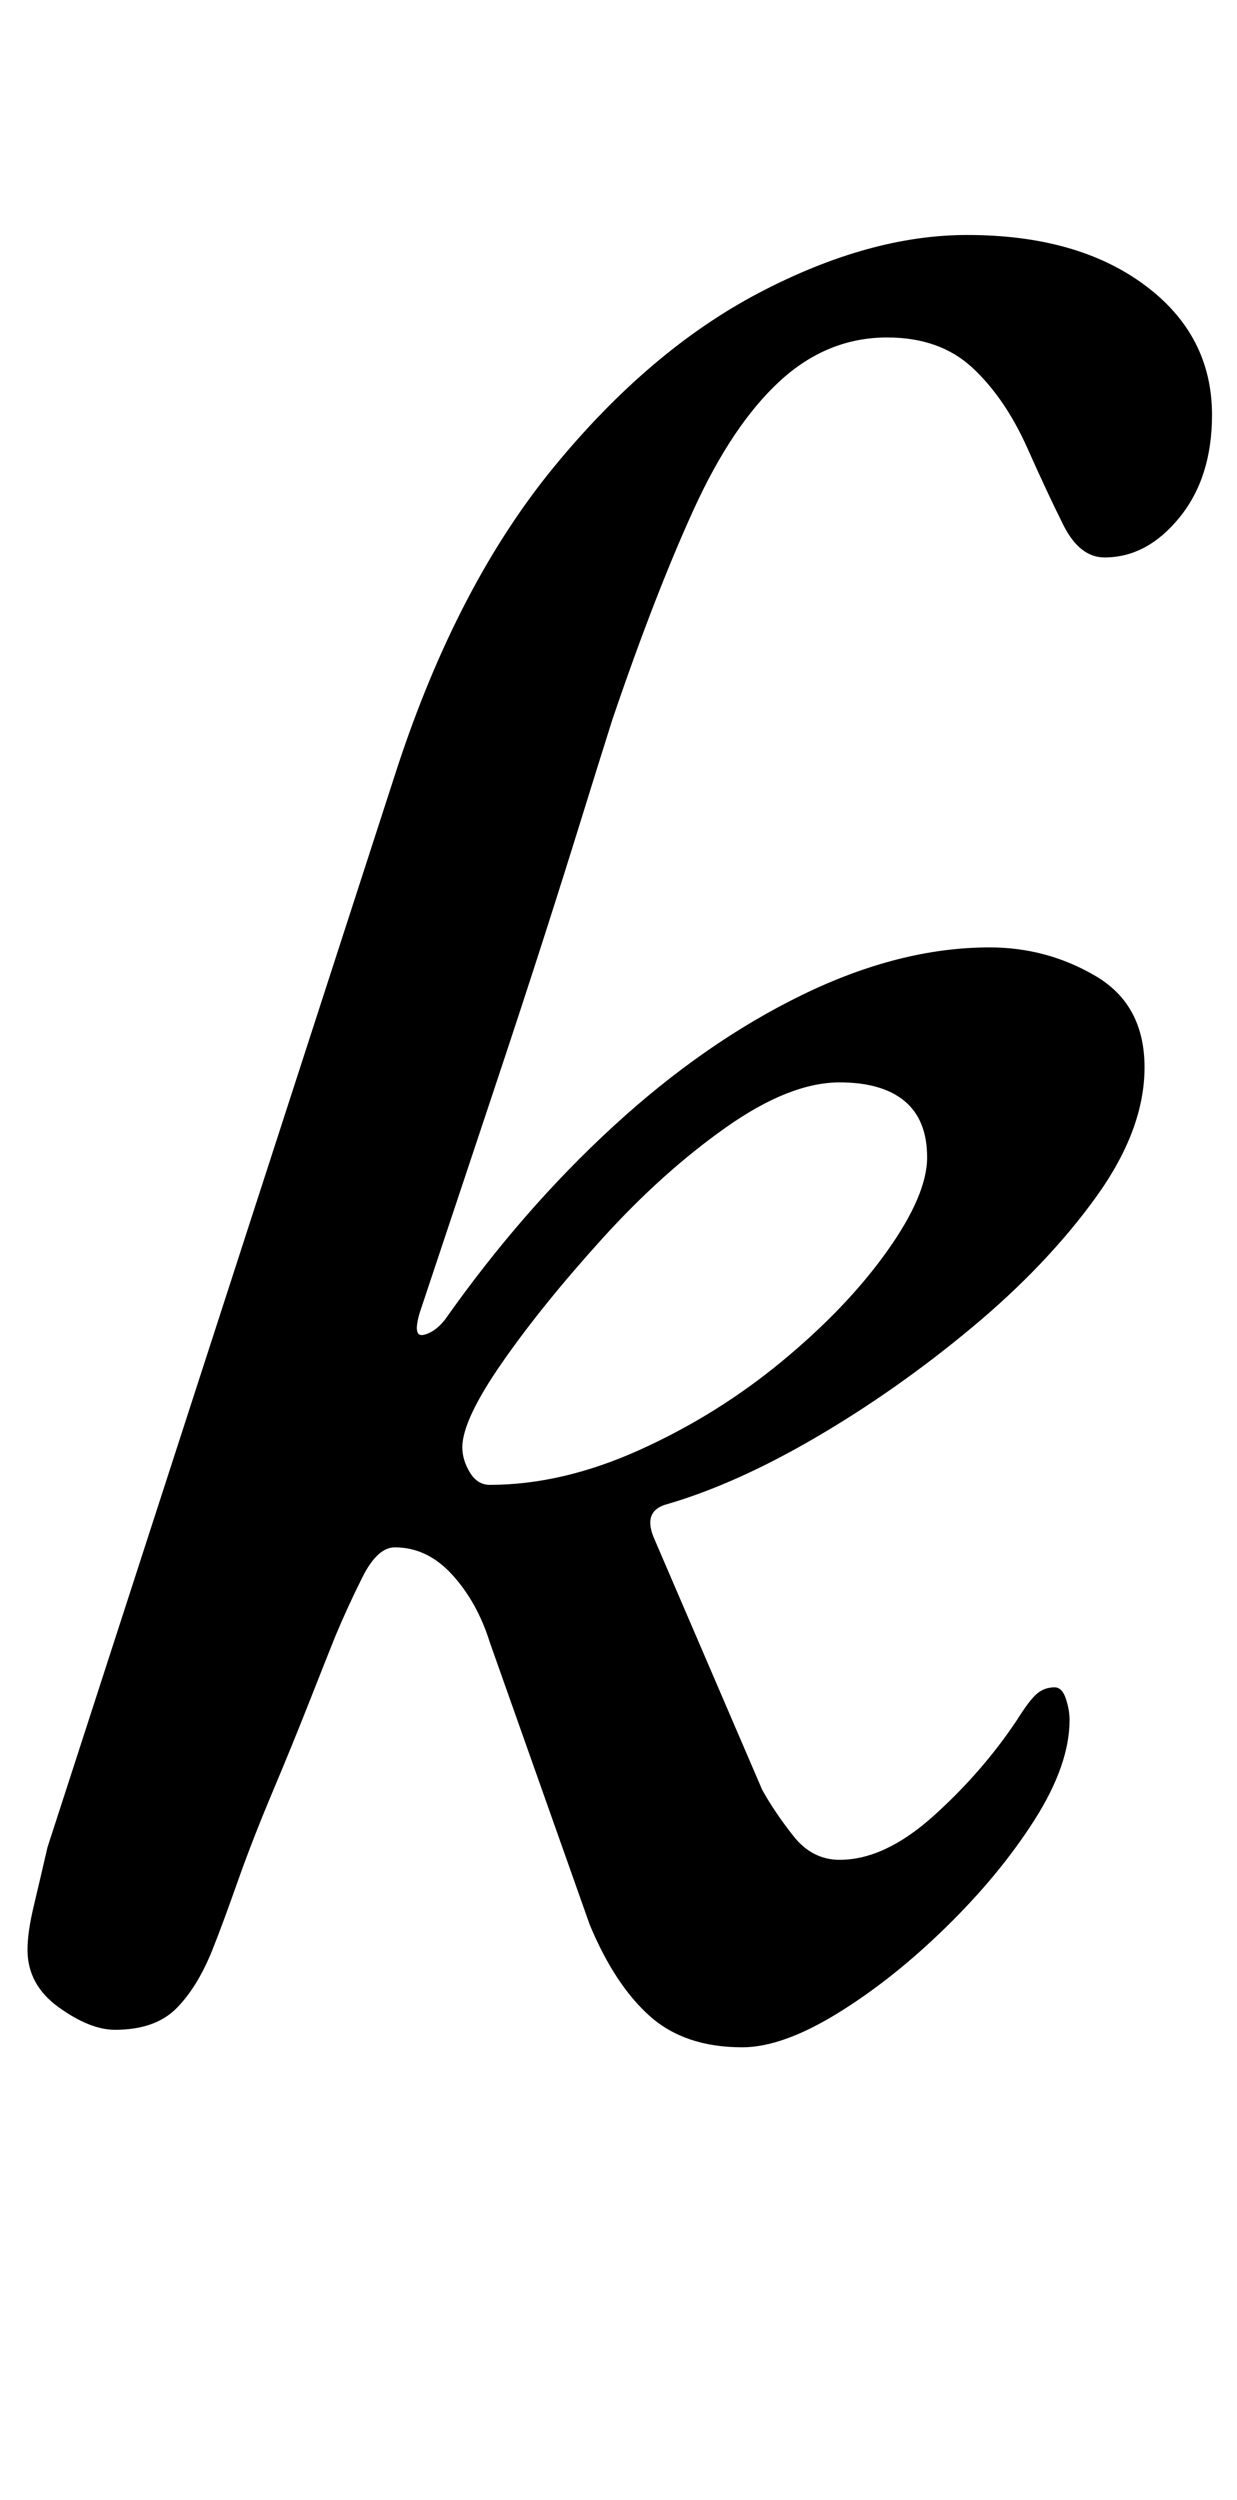 <?xml version="1.0" standalone="no"?>
<!DOCTYPE svg PUBLIC "-//W3C//DTD SVG 1.1//EN" "http://www.w3.org/Graphics/SVG/1.1/DTD/svg11.dtd" >
<svg xmlns="http://www.w3.org/2000/svg" xmlns:xlink="http://www.w3.org/1999/xlink" version="1.1" viewBox="-10 0 495 1000">
  <g transform="matrix(1 0 0 -1 0 800)">
   <path fill="currentColor"
d="M287 -19q-23 0 -37 12.5t-24 36.5l-40 113q-5 16 -15 27t-23 11q-7 0 -13 -12t-11 -24q-4 -10 -10.5 -26.5t-14.5 -35.5t-14 -36t-10 -27q-6 -15 -14.5 -23.5t-24.5 -8.5q-10 0 -22.5 9t-12.5 23q0 7 2.5 17.5t5.5 23.5l140 432q24 73 62.5 120t82.5 70t83 23
q44 0 71 -20t27 -52q0 -25 -13 -41t-30 -16q-10 0 -16.5 13t-14.5 31q-9 20 -22 32t-34 12q-24 0 -43 -17.5t-34.5 -51.5t-32.5 -84q-6 -19 -12.5 -40t-15 -47.5t-20.5 -62.5l-29 -87q-3 -10 1.5 -9t8.5 6q31 44 67.5 77.5t75.5 52.5t75 19q23 0 42.5 -11.5t19.5 -36.5
t-19.5 -52t-49.5 -52t-62.5 -44t-60.5 -27q-9 -3 -4 -14l43 -100q5 -9 12.5 -18.5t18.5 -9.5q18 0 37.5 17.5t33.5 38.5q5 8 8 10.5t7 2.5q3 0 4.5 -4.5t1.5 -8.5q0 -18 -14 -40t-35.5 -43t-43.5 -34.5t-38 -13.5zM186 206q29 0 60 14t57 35.5t42 44t16 37.5t-9 22.5
t-26 7.5q-20 0 -45.5 -18t-49.5 -44.5t-40 -49.5t-16 -34q0 -5 3 -10t8 -5z" />
  </g>

</svg>
